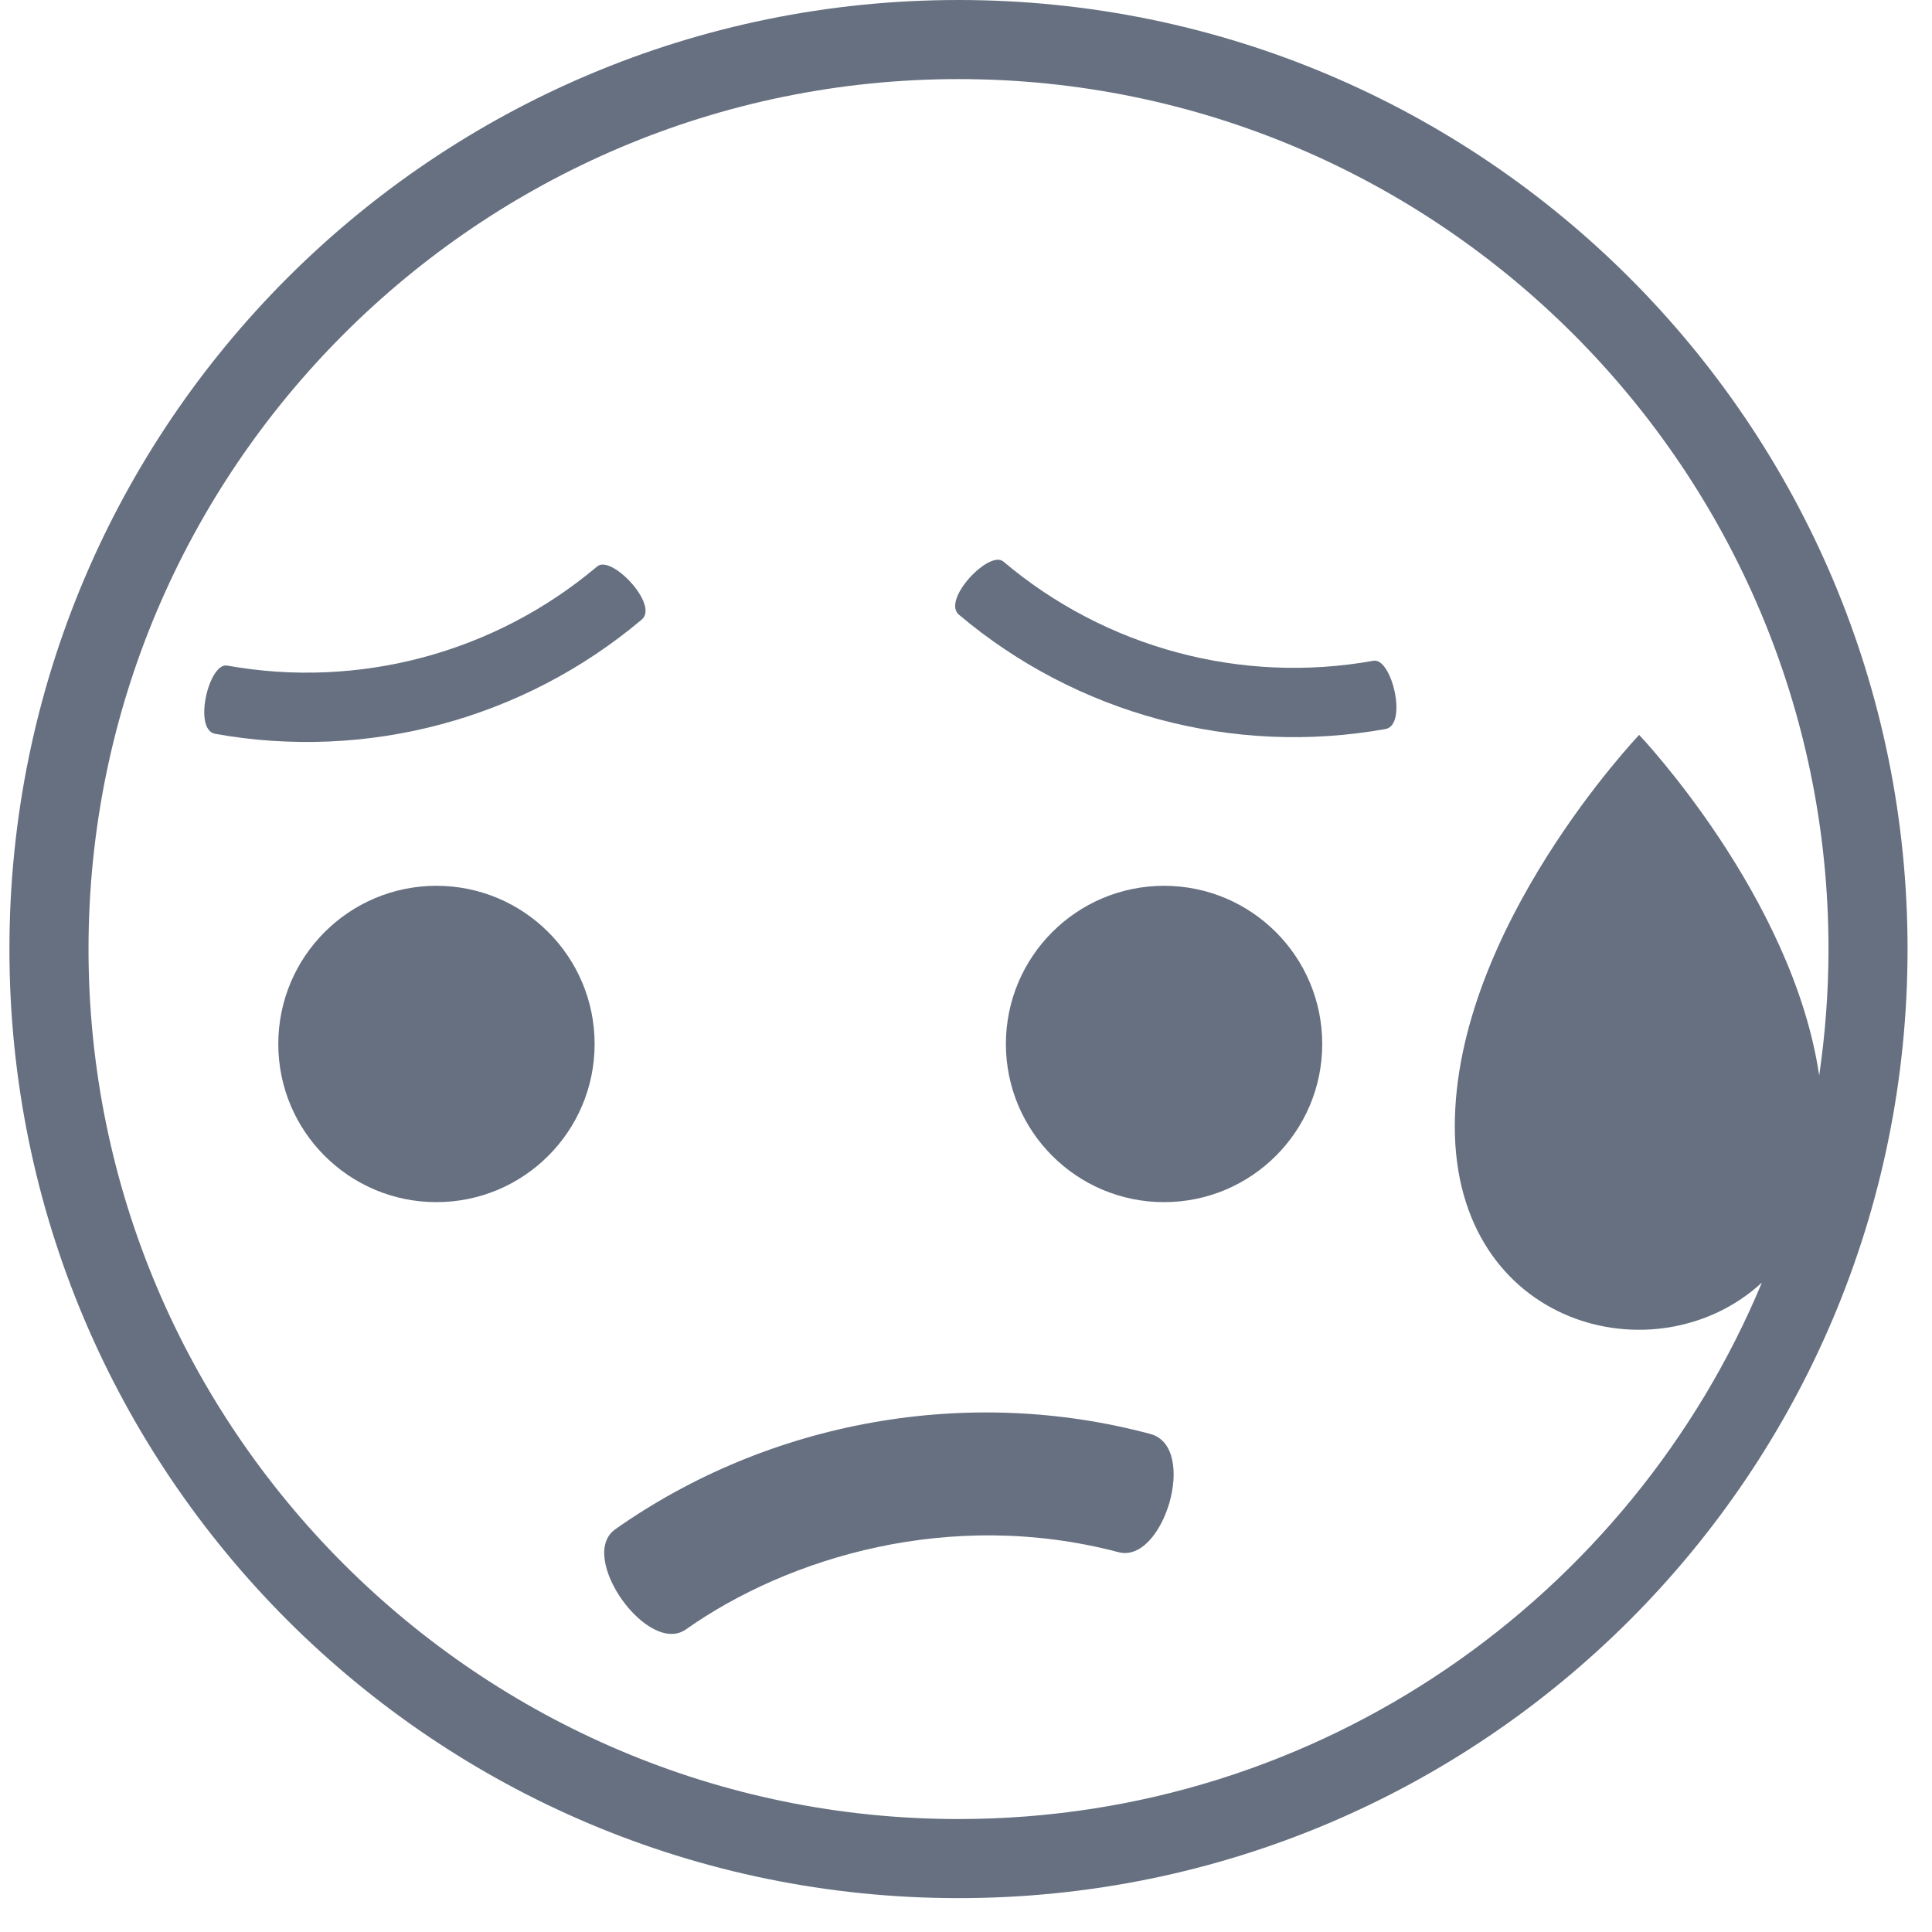 <svg width="100" height="100" viewBox="0 0 49 49" fill="none" xmlns="http://www.w3.org/2000/svg">
<g id="&#240;&#159;&#166;&#134; emoji &#34;disappointed but relieved face&#34;">
<path id="Vector" d="M24.31 0C11.013 0 0.239 10.774 0.239 24.071C0.239 37.367 11.013 48.141 24.31 48.141C37.606 48.141 48.38 37.367 48.38 24.071C48.38 10.774 37.606 0 24.31 0ZM24.31 46.135C12.143 46.135 2.245 36.237 2.245 24.071C2.245 11.904 12.143 2.006 24.31 2.006C36.476 2.006 46.375 11.904 46.375 24.071C46.375 25.159 46.292 26.229 46.139 27.277C45.466 22.735 41.573 18.639 41.573 18.639C41.573 18.639 36.897 23.544 36.897 28.568C36.897 33.665 42.027 34.983 44.686 32.529C41.361 40.509 33.482 46.135 24.31 46.135Z" fill="#667080"/>
<path id="Vector_2" d="M29.523 30.489C31.739 30.489 33.535 28.693 33.535 26.478C33.535 24.262 31.739 22.466 29.523 22.466C27.308 22.466 25.512 24.262 25.512 26.478C25.512 28.693 27.308 30.489 29.523 30.489Z" fill="#667080"/>
<path id="Vector_3" d="M11.069 30.489C13.285 30.489 15.081 28.693 15.081 26.478C15.081 24.262 13.285 22.466 11.069 22.466C8.854 22.466 7.058 24.262 7.058 26.478C7.058 28.693 8.854 30.489 11.069 30.489Z" fill="#667080"/>
<path id="Vector_4" d="M16.28 15.71C16.714 15.334 15.501 14.056 15.145 14.367C12.549 16.559 9.109 17.481 5.763 16.881C5.3 16.79 4.89 18.502 5.454 18.611C9.313 19.304 13.282 18.241 16.28 15.71Z" fill="#667080"/>
<path id="Vector_5" d="M34.831 16.759C31.487 17.359 28.047 16.438 25.451 14.245C25.095 13.933 23.882 15.212 24.318 15.588C27.312 18.117 31.282 19.182 35.143 18.489C35.707 18.38 35.297 16.667 34.831 16.759Z" fill="#667080"/>
<path id="Vector_6" d="M29.183 36.371C24.557 35.128 19.516 36.027 15.6 38.789C14.633 39.486 16.445 42.02 17.407 41.318C19.992 39.498 24.108 38.242 28.367 39.367C29.508 39.669 30.401 36.712 29.183 36.371Z" fill="#667080"/>
</g>
</svg>
